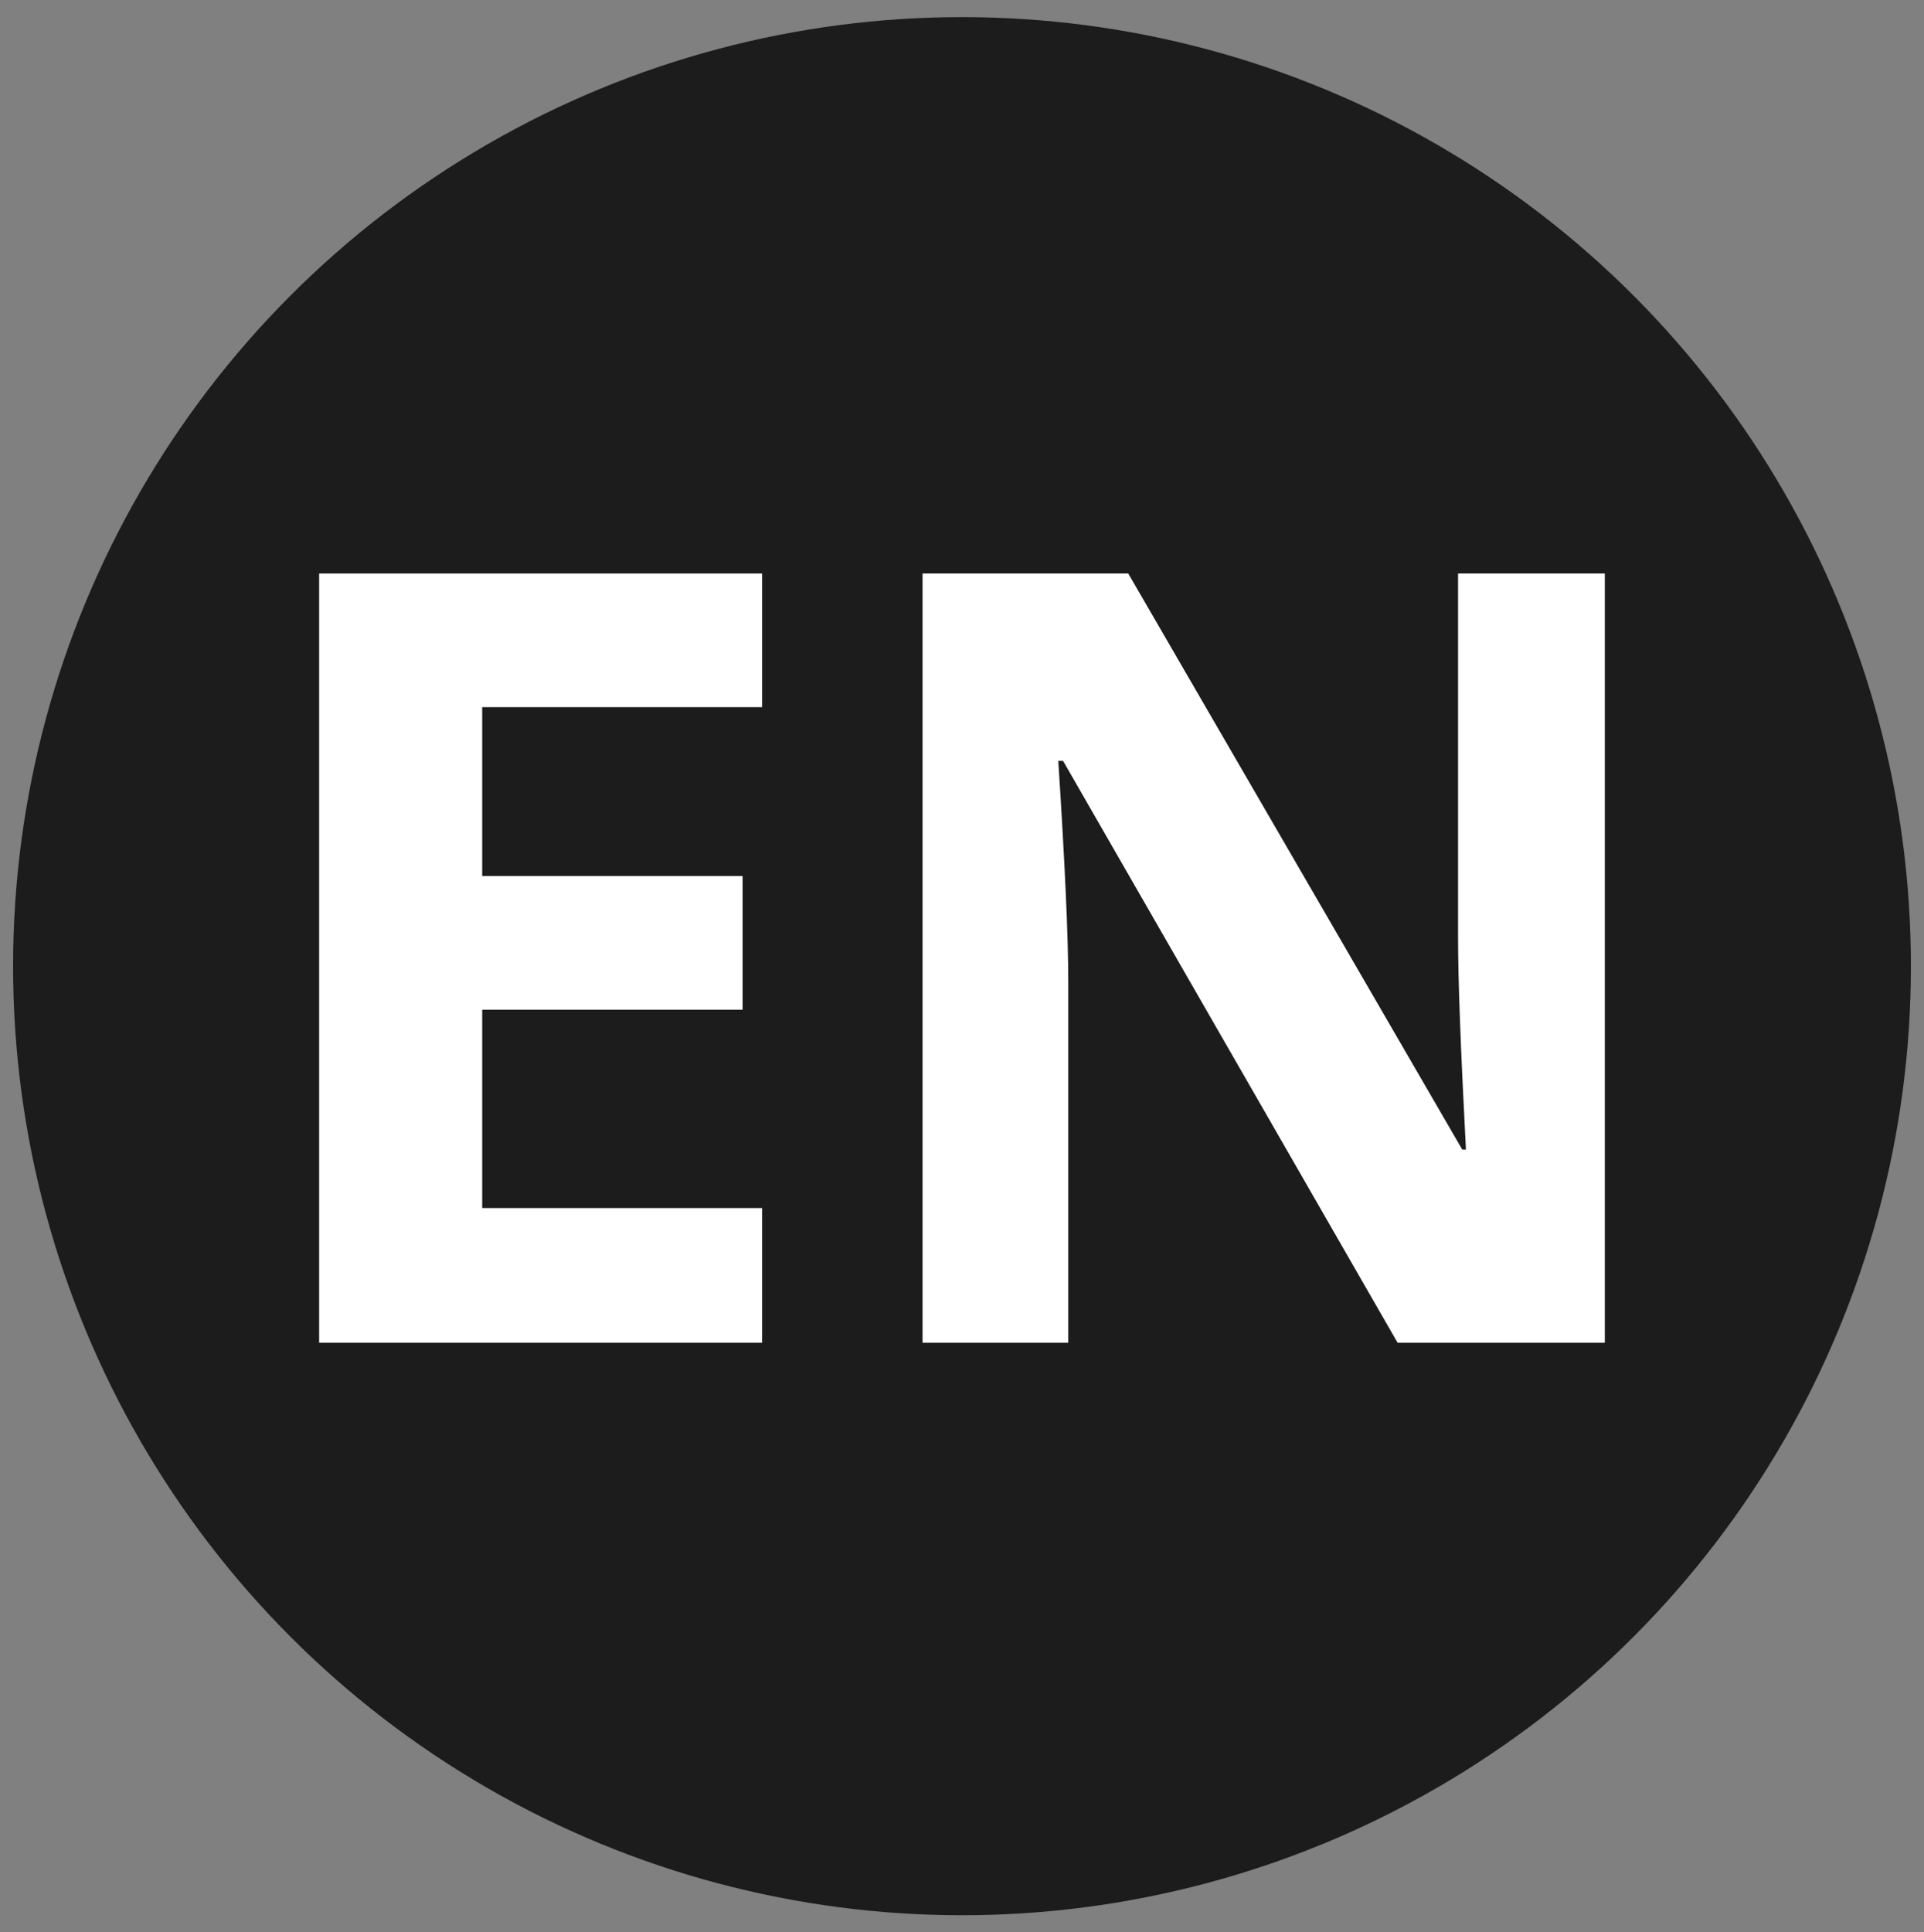 <?xml version="1.0" encoding="utf-8"?>
<!-- Generator: Adobe Illustrator 27.2.0, SVG Export Plug-In . SVG Version: 6.00 Build 0)  -->
<svg version="1.1" id="katman_1" xmlns="http://www.w3.org/2000/svg" xmlns:xlink="http://www.w3.org/1999/xlink" x="0px" y="0px"
	 width="478px" height="480px" viewBox="0 0 478 480" style="enable-background:new 0 0 478 480;" xml:space="preserve">
<rect x="0" y="0" width="478" height="480" fill="#808080" stroke="none"/>
<style type="text/css">
	.st0{fill:none;}
	.st1{fill:#1C1C1C;}
	.st2{fill:#FFFFFF;}
</style>
<rect x="-48.73" y="-80.25" class="st0" width="581.33" height="436"/>
<circle class="st1" cx="239" cy="240" r="235.75"/>
<g>
	<path class="st2" d="M189.34,333.54H79.29V142.46h110.04v33.2h-69.53v41.95h64.69v33.2h-64.69v49.27h69.53V333.54z"/>
	<path class="st2" d="M398.71,333.54h-51.49l-83.12-144.55h-1.18c1.65,25.53,2.48,43.74,2.48,54.63v89.92h-36.2V142.46h51.1
		l82.99,143.11h0.91c-1.31-24.83-1.96-42.39-1.96-52.67v-90.44h36.46V333.54z"/>
</g>
</svg>
